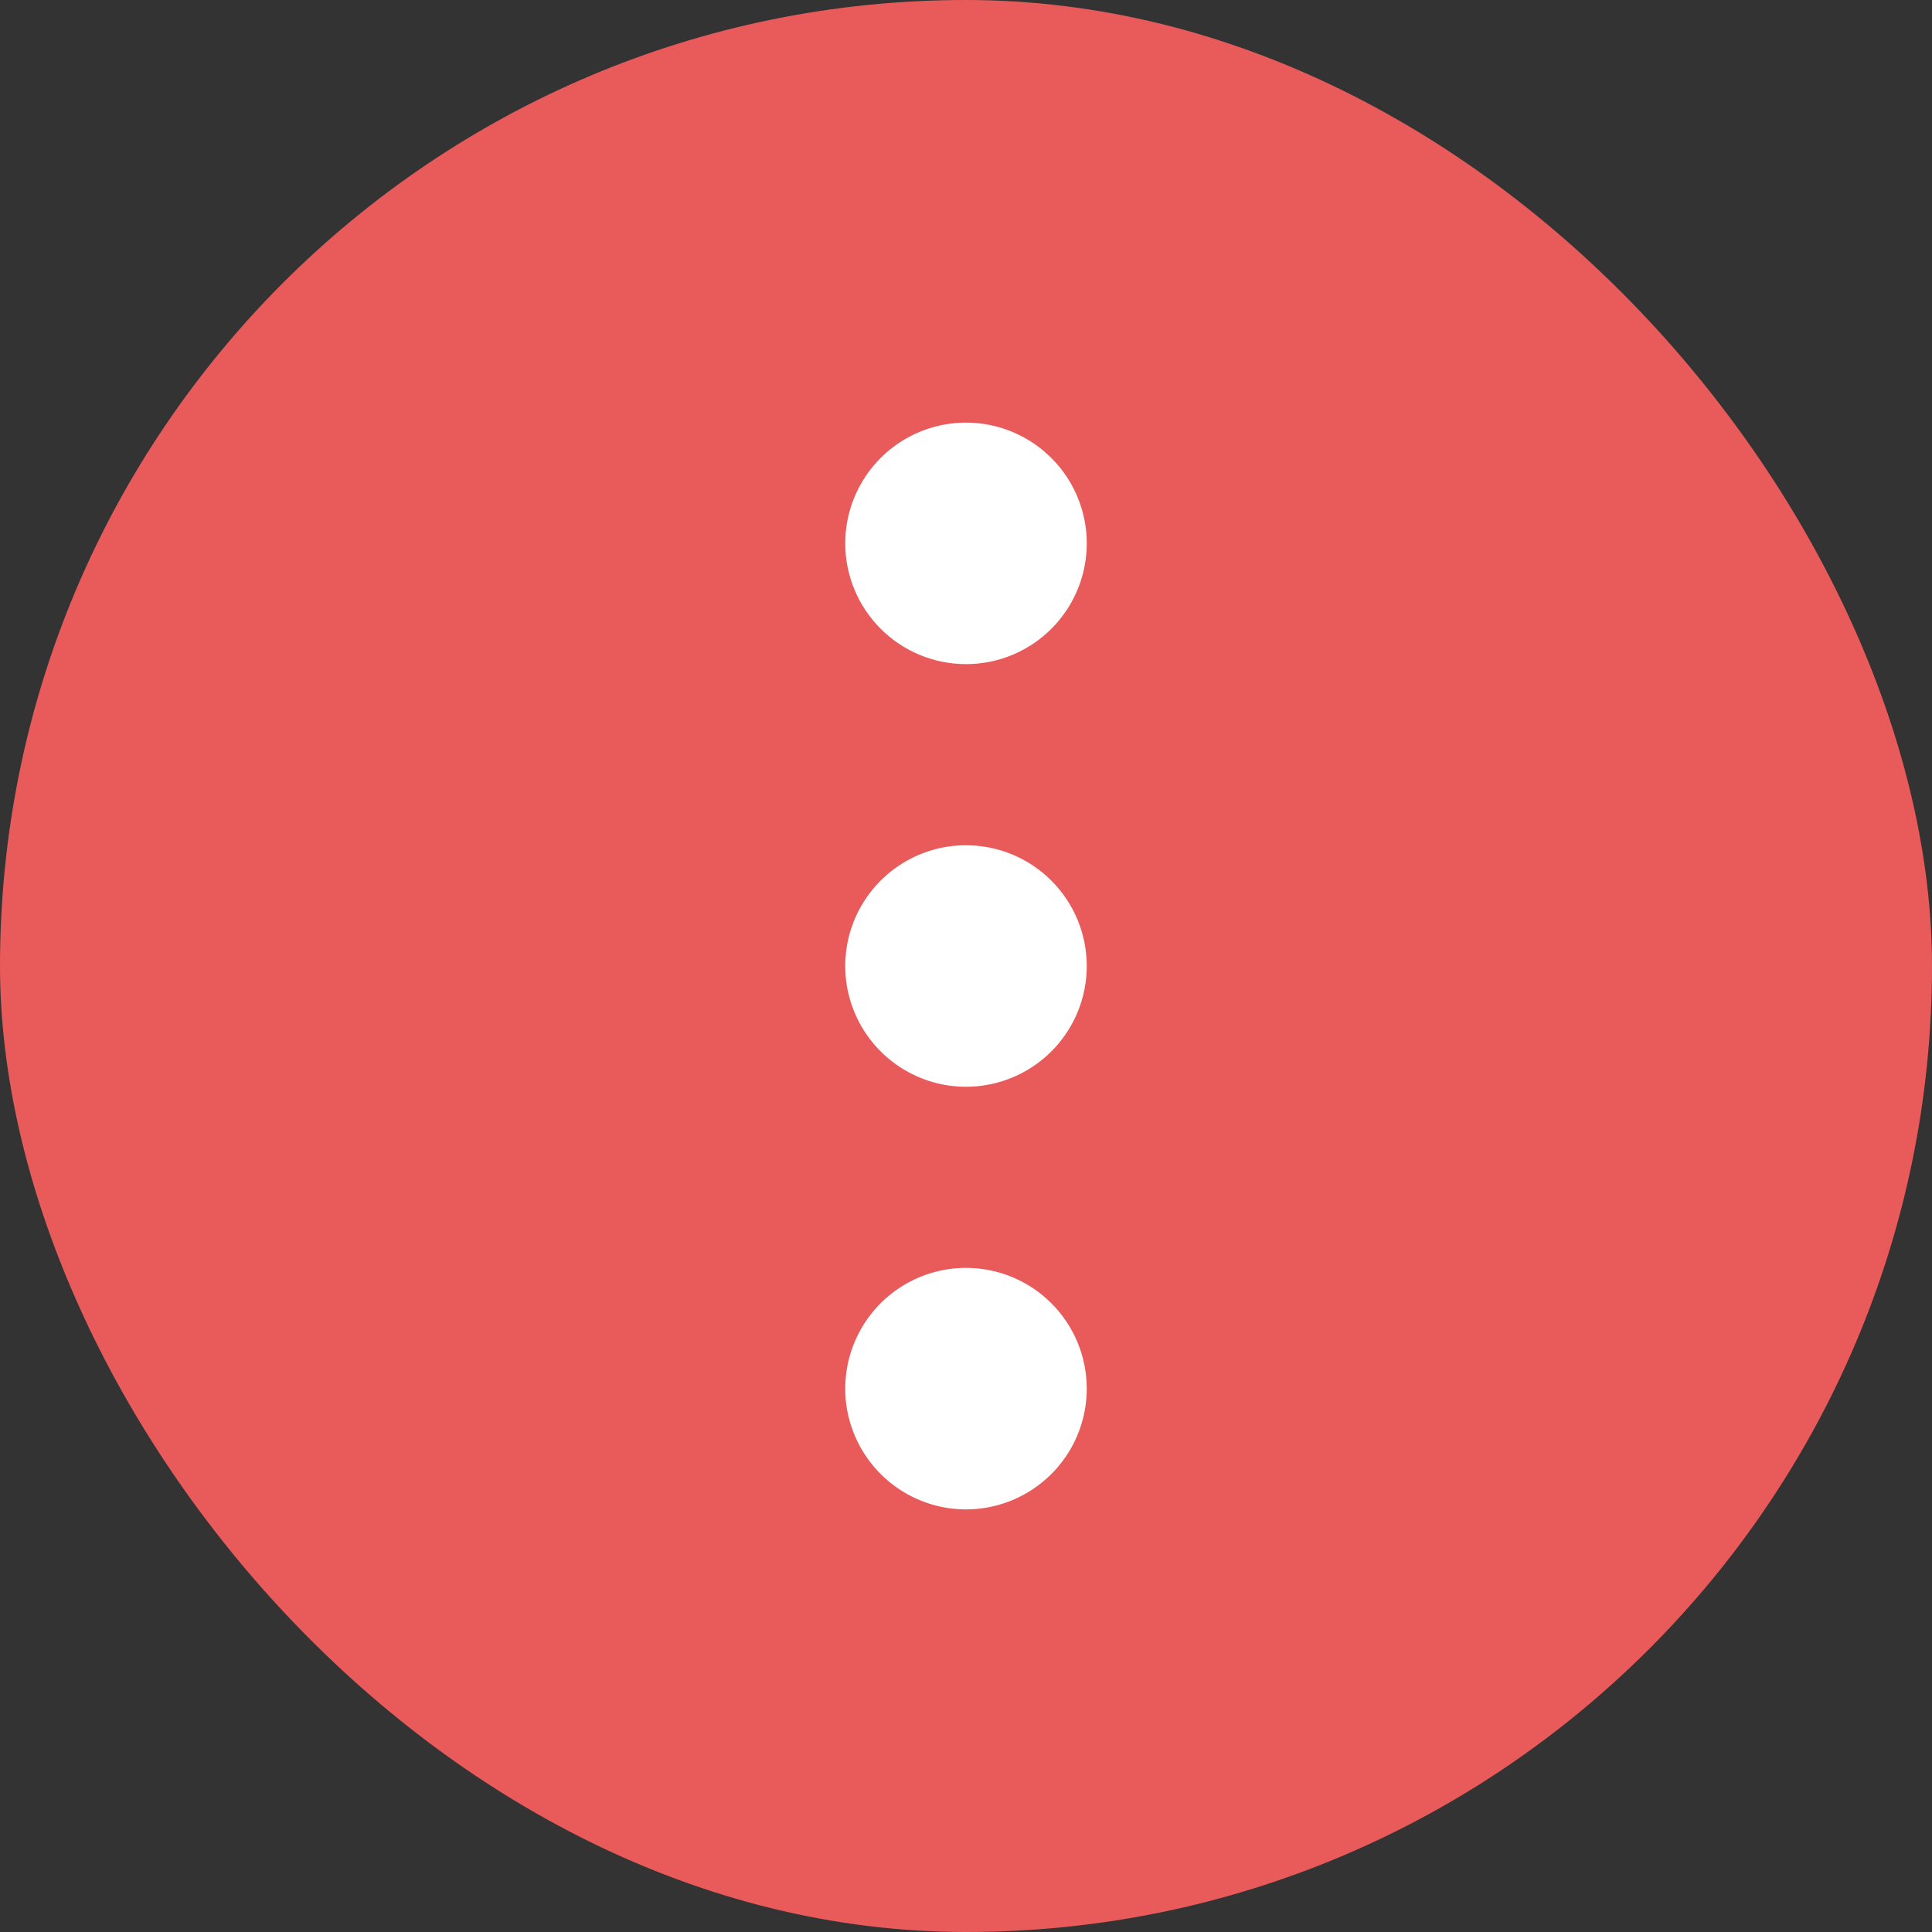 <svg width="32" height="32" viewBox="0 0 32 32" fill="none" xmlns="http://www.w3.org/2000/svg">
<rect x="0" y="0" width="32" height="32" fill="#333333" stroke="none"/>
<rect width="32" height="32" rx="16" fill="#E95A5A"/>
<path d="M16 11C16.396 11 16.782 10.883 17.111 10.663C17.44 10.443 17.696 10.131 17.848 9.765C17.999 9.4 18.039 8.998 17.962 8.61C17.884 8.222 17.694 7.865 17.414 7.586C17.134 7.306 16.778 7.116 16.39 7.038C16.002 6.961 15.6 7.001 15.235 7.152C14.869 7.304 14.557 7.56 14.337 7.889C14.117 8.218 14 8.604 14 9C14 9.53 14.211 10.039 14.586 10.414C14.961 10.789 15.47 11 16 11ZM16 21C15.604 21 15.218 21.117 14.889 21.337C14.56 21.557 14.304 21.869 14.152 22.235C14.001 22.6 13.961 23.002 14.038 23.39C14.116 23.778 14.306 24.134 14.586 24.414C14.866 24.694 15.222 24.884 15.61 24.962C15.998 25.039 16.4 24.999 16.765 24.848C17.131 24.696 17.443 24.44 17.663 24.111C17.883 23.782 18 23.396 18 23C18 22.47 17.789 21.961 17.414 21.586C17.039 21.211 16.53 21 16 21ZM16 14C15.604 14 15.218 14.117 14.889 14.337C14.56 14.557 14.304 14.869 14.152 15.235C14.001 15.6 13.961 16.002 14.038 16.39C14.116 16.778 14.306 17.134 14.586 17.414C14.866 17.694 15.222 17.884 15.61 17.962C15.998 18.039 16.4 17.999 16.765 17.848C17.131 17.696 17.443 17.44 17.663 17.111C17.883 16.782 18 16.396 18 16C18 15.47 17.789 14.961 17.414 14.586C17.039 14.211 16.53 14 16 14Z" fill="white"/>
</svg>

